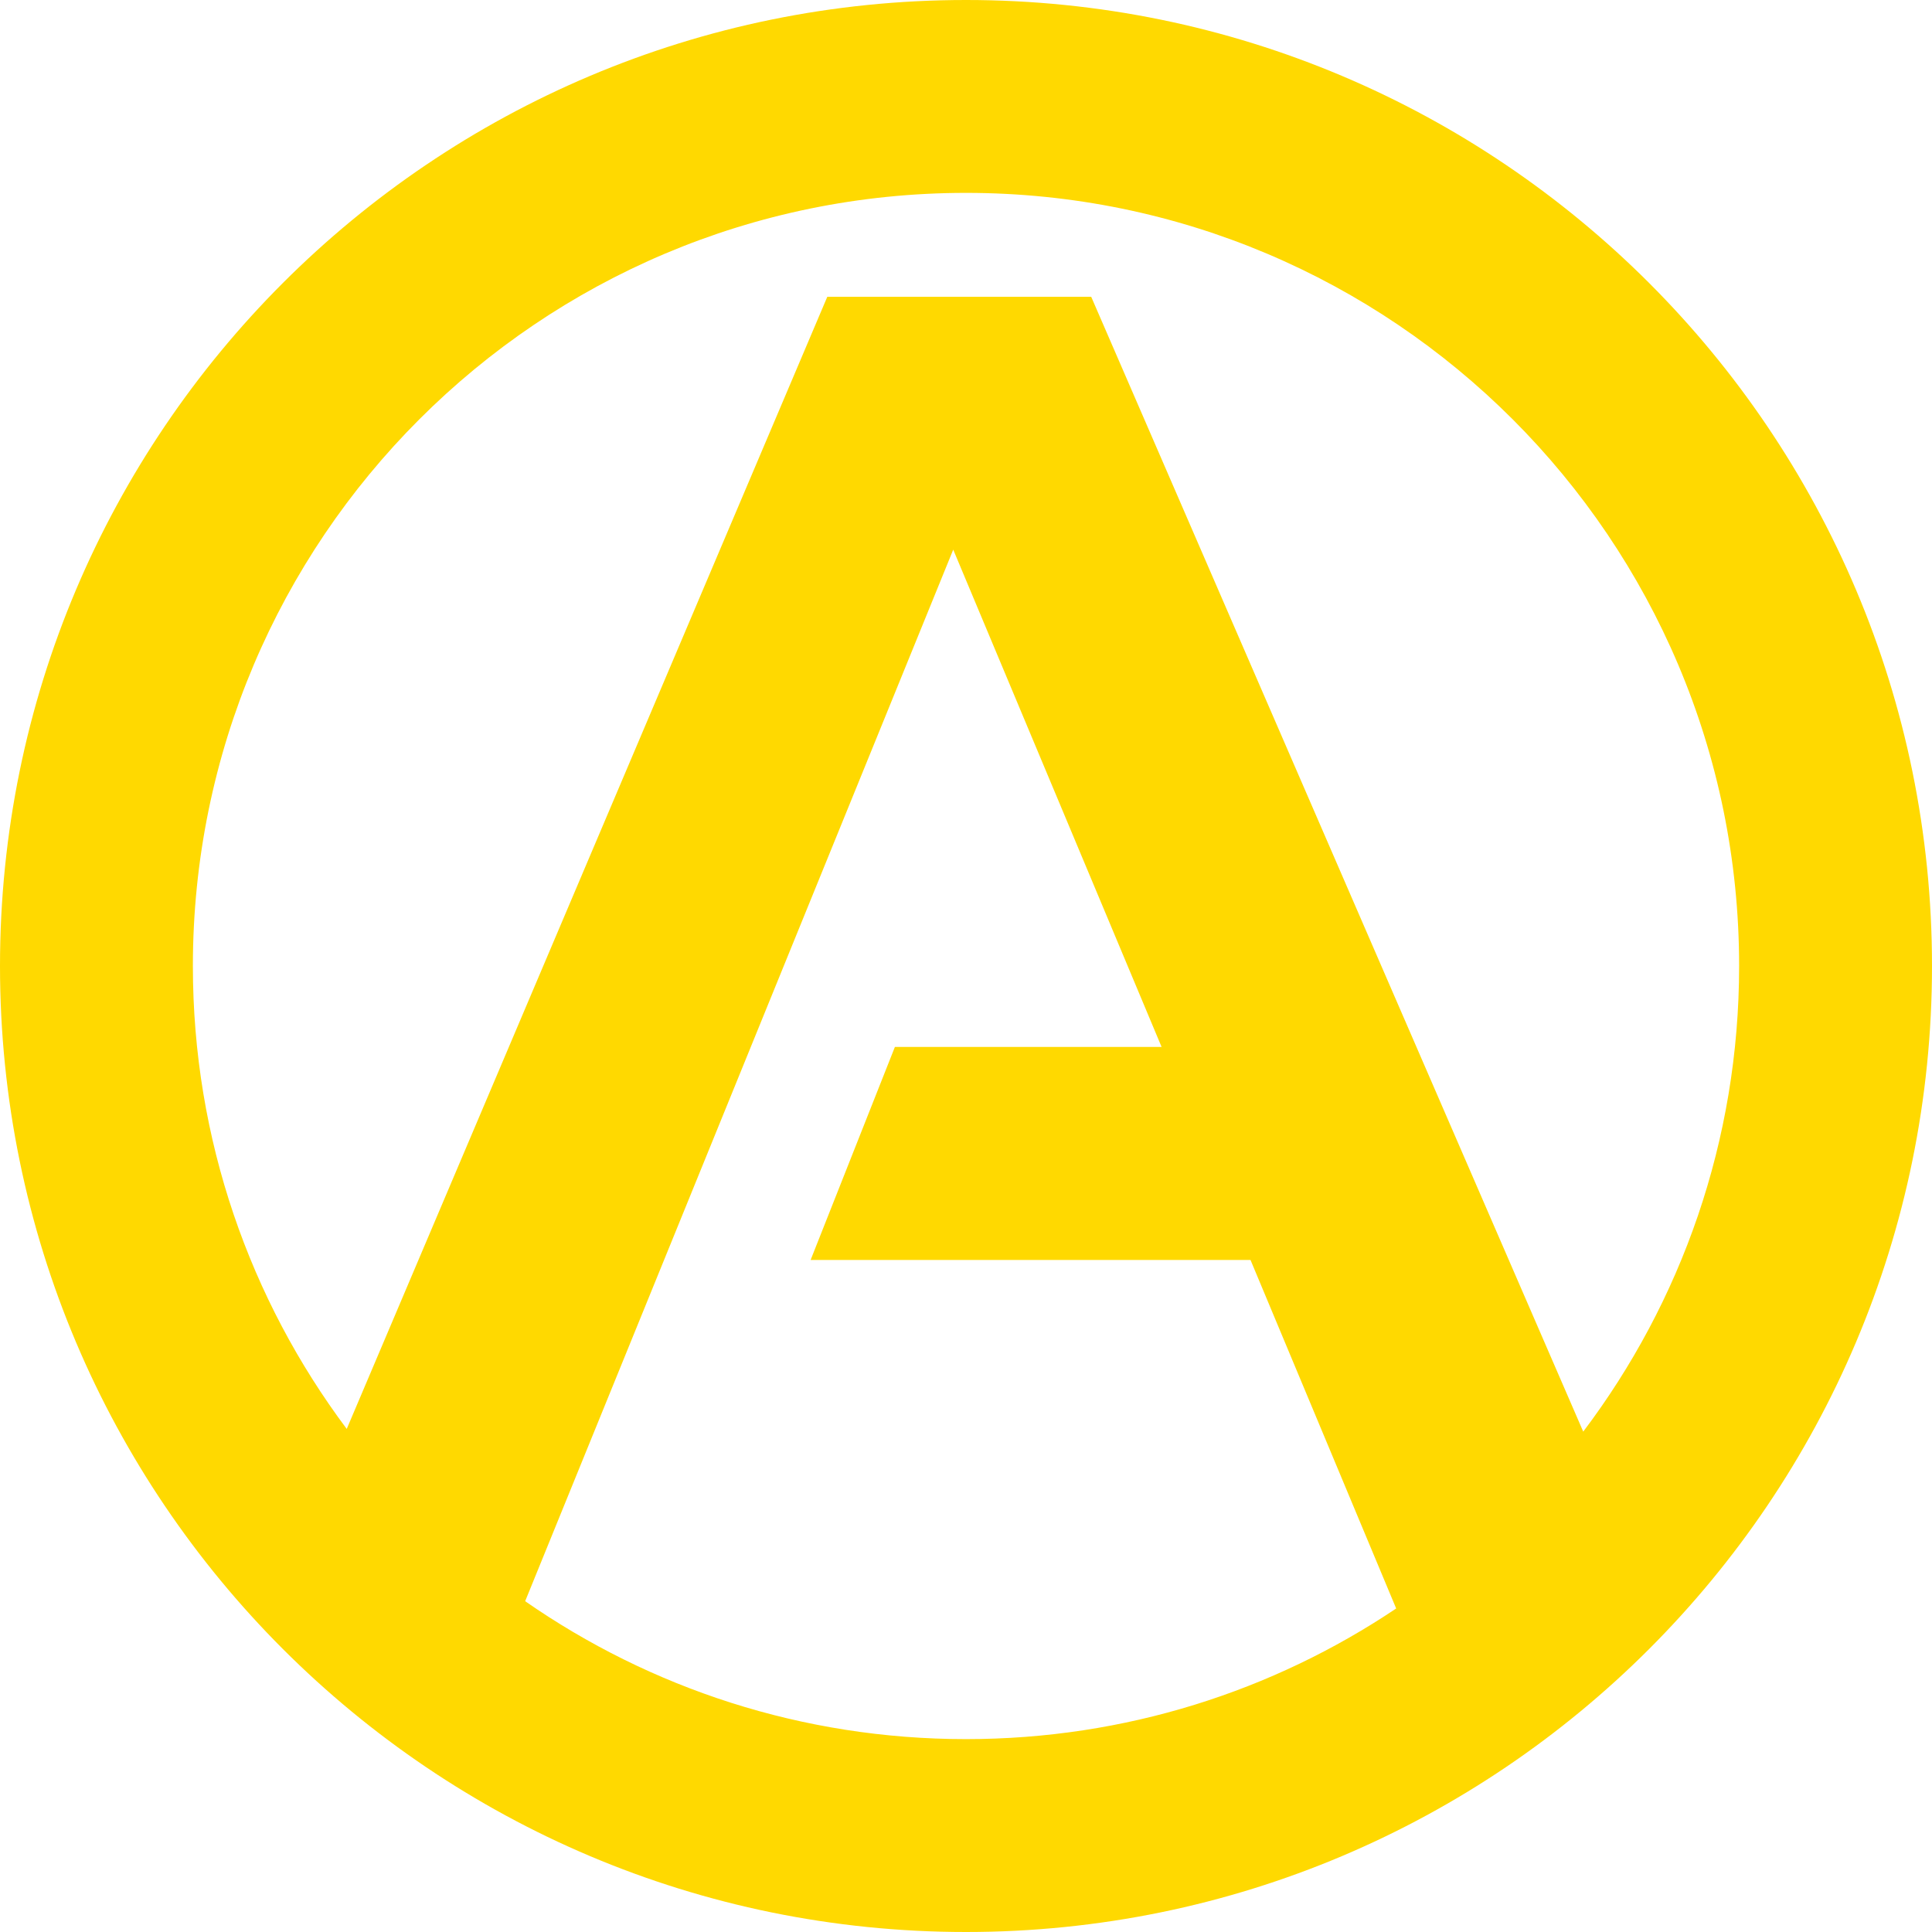 <svg width="601" height="601" viewBox="0 0 601 601" fill="none" xmlns="http://www.w3.org/2000/svg">
  <style>
    path {
      fill: #FFD900;
    }
    @media (prefers-color-scheme: dark) {
      path {
        fill: white;
      }
    }
  </style>
<path fill-rule="evenodd" clip-rule="evenodd" d="M434.317 500.363C396.061 526.028 350.029 541 300.5 541C249.53 541 202.264 525.144 163.364 498.096L296.528 170.983L361.347 325.685H278.379L252.163 391.944H389.004L434.317 500.363ZM492.506 445.346L339.453 92.335H257.348L107.861 444.505C77.803 404.36 60 354.509 60 300.5C60 167.676 167.676 60 300.5 60C433.324 60 541 167.676 541 300.5C541 354.887 522.947 405.057 492.506 445.346ZM601 300.5C601 466.462 466.462 601 300.5 601C134.538 601 0 466.462 0 300.5C0 134.538 134.538 0 300.5 0C466.462 0 601 134.538 601 300.5Z" fill="black"/>
</svg>
